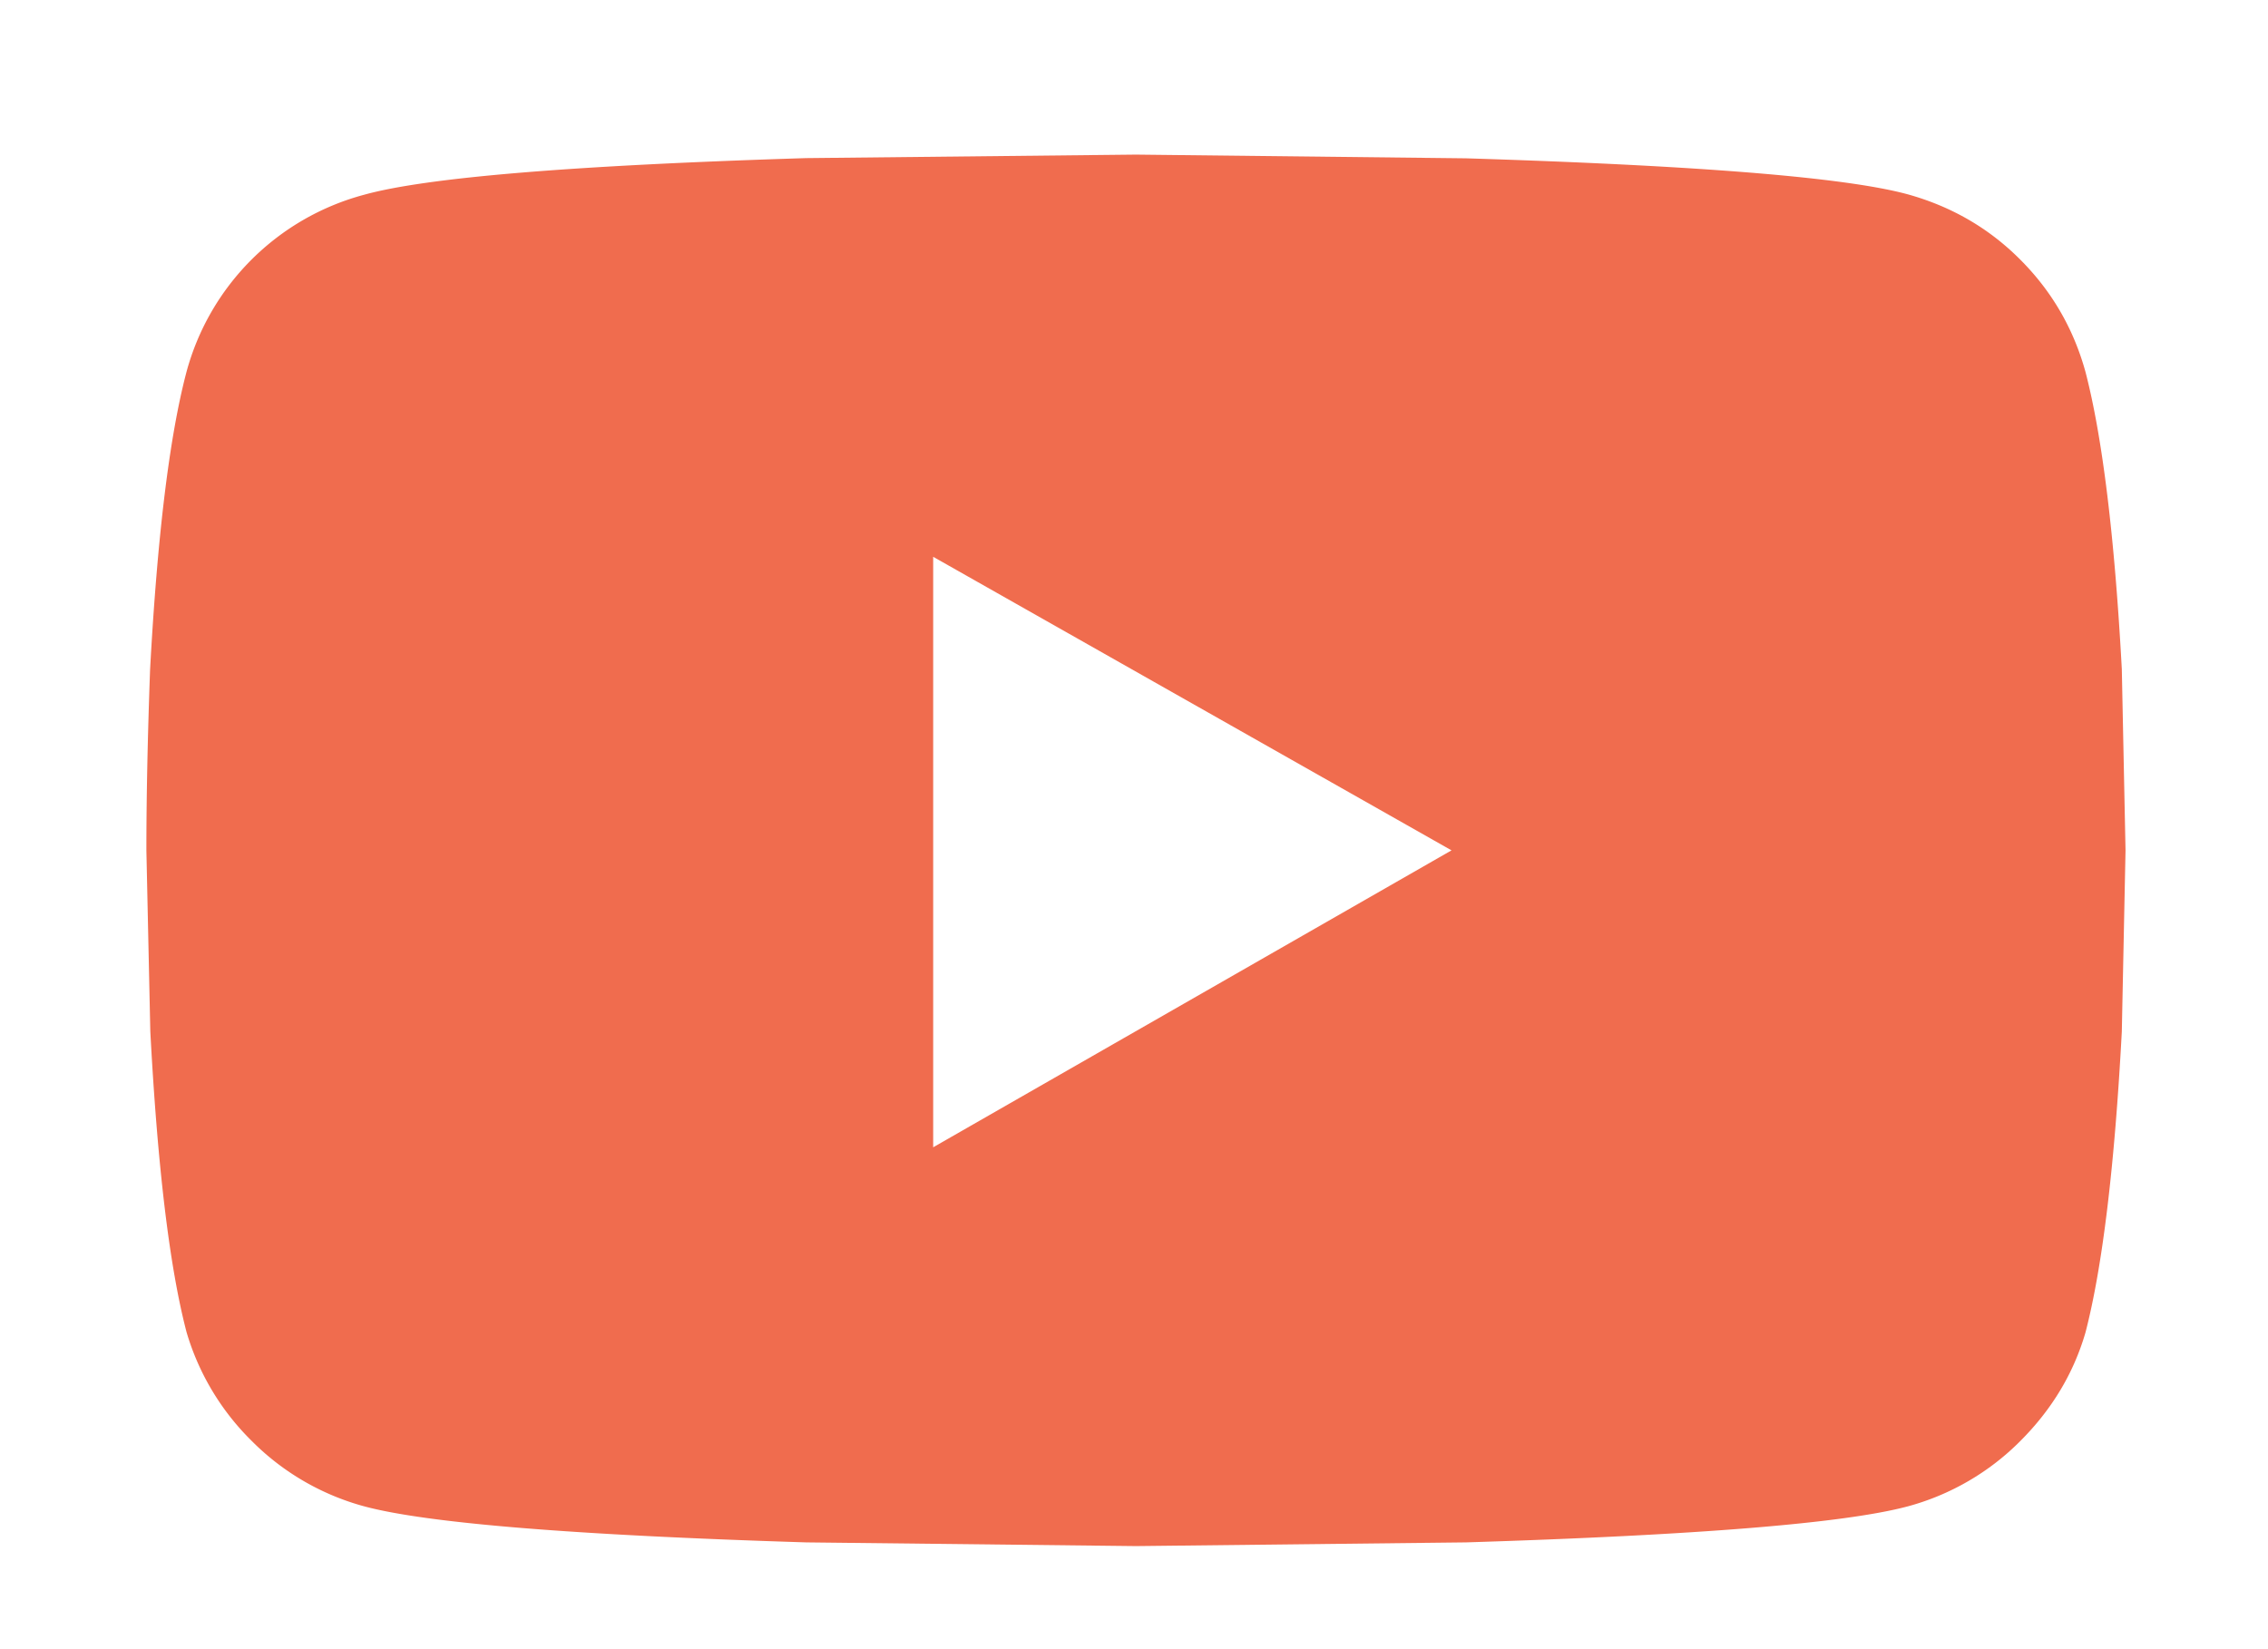 <svg width="11" height="8" xmlns="http://www.w3.org/2000/svg">
  <path d="M10.115 1.805c.082.316.141.797.176 1.441l.018.879-.018.879c-.035.656-.094 1.142-.176 1.459-.058.2-.164.375-.316.527a1.218 1.218 0 0 1-.545.317c-.305.082-1.02.14-2.144.175l-1.6.018-1.6-.018c-1.125-.035-1.84-.093-2.144-.175a1.218 1.218 0 0 1-.545-.317 1.226 1.226 0 0 1-.316-.527C.822 6.146.764 5.66.729 5.003L.71 4.126c0-.258.006-.55.018-.879.035-.644.093-1.125.176-1.441a1.218 1.218 0 0 1 .861-.861C2.07.86 2.786.802 3.91.767L5.51.75l1.6.018C8.235.803 8.95.86 9.254.943c.211.059.393.164.545.317.152.152.258.334.316.545zm-5.59 3.761L7.04 4.125 4.526 2.701v2.865z" fill="#F06C4E" fill-rule="evenodd"/>
</svg>